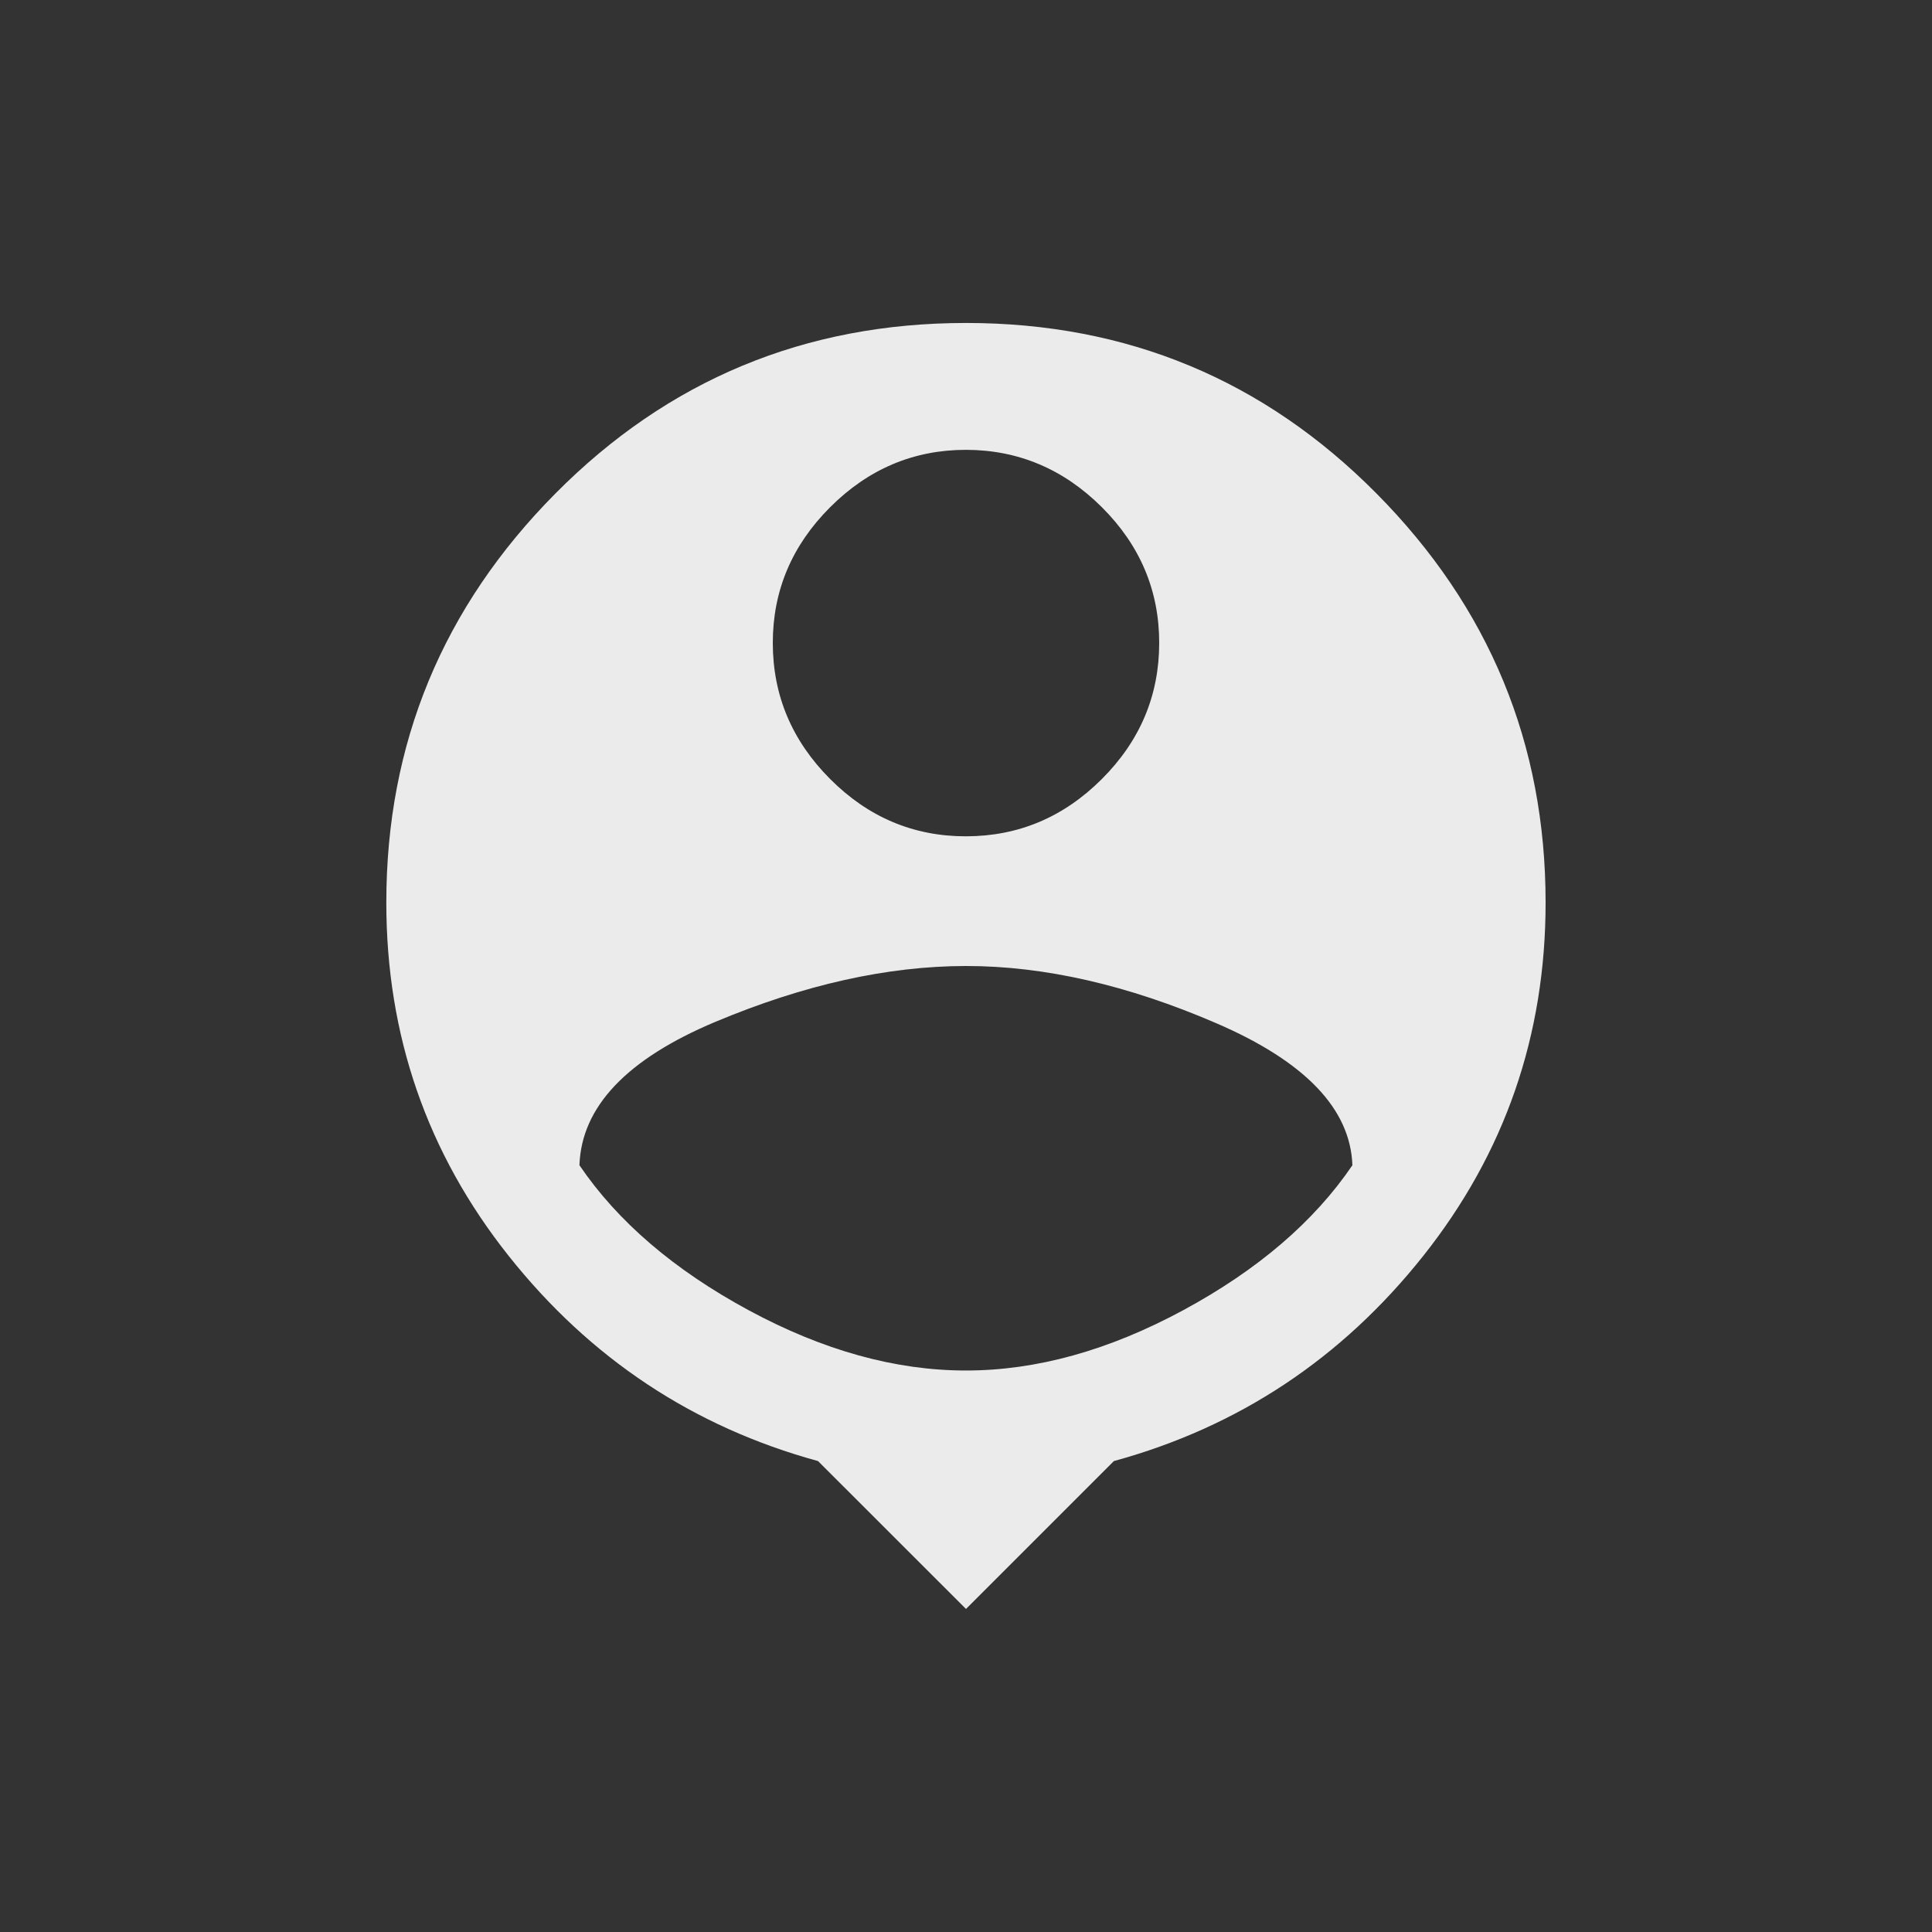 <!-- Generated by IcoMoon.io -->
<svg version="1.1" xmlns="http://www.w3.org/2000/svg" width="24" height="24" viewBox="0 0 24 24">
<rect x="0" y="0" width="24" height="24" fill="#333333" stroke="none"/>
<title>location_history</title>
<path fill="#ebebeb" d="M12 17.025q1.313 0 2.7-0.75t2.1-1.8q-0.037-1.050-1.688-1.763t-3.113-0.712-3.113 0.694-1.688 1.781q0.713 1.050 2.1 1.8t2.7 0.75zM12 5.588q-0.975 0-1.688 0.713t-0.712 1.688 0.712 1.688 1.688 0.712 1.688-0.712 0.712-1.688-0.712-1.688-1.688-0.713zM12 4.012q3 0 5.1 2.119t2.1 5.081q0 2.475-1.519 4.388t-3.844 2.55l-1.837 1.837-1.838-1.837q-2.325-0.637-3.844-2.55t-1.519-4.388q0-2.963 2.1-5.081t5.1-2.119z"></path>
</svg>
